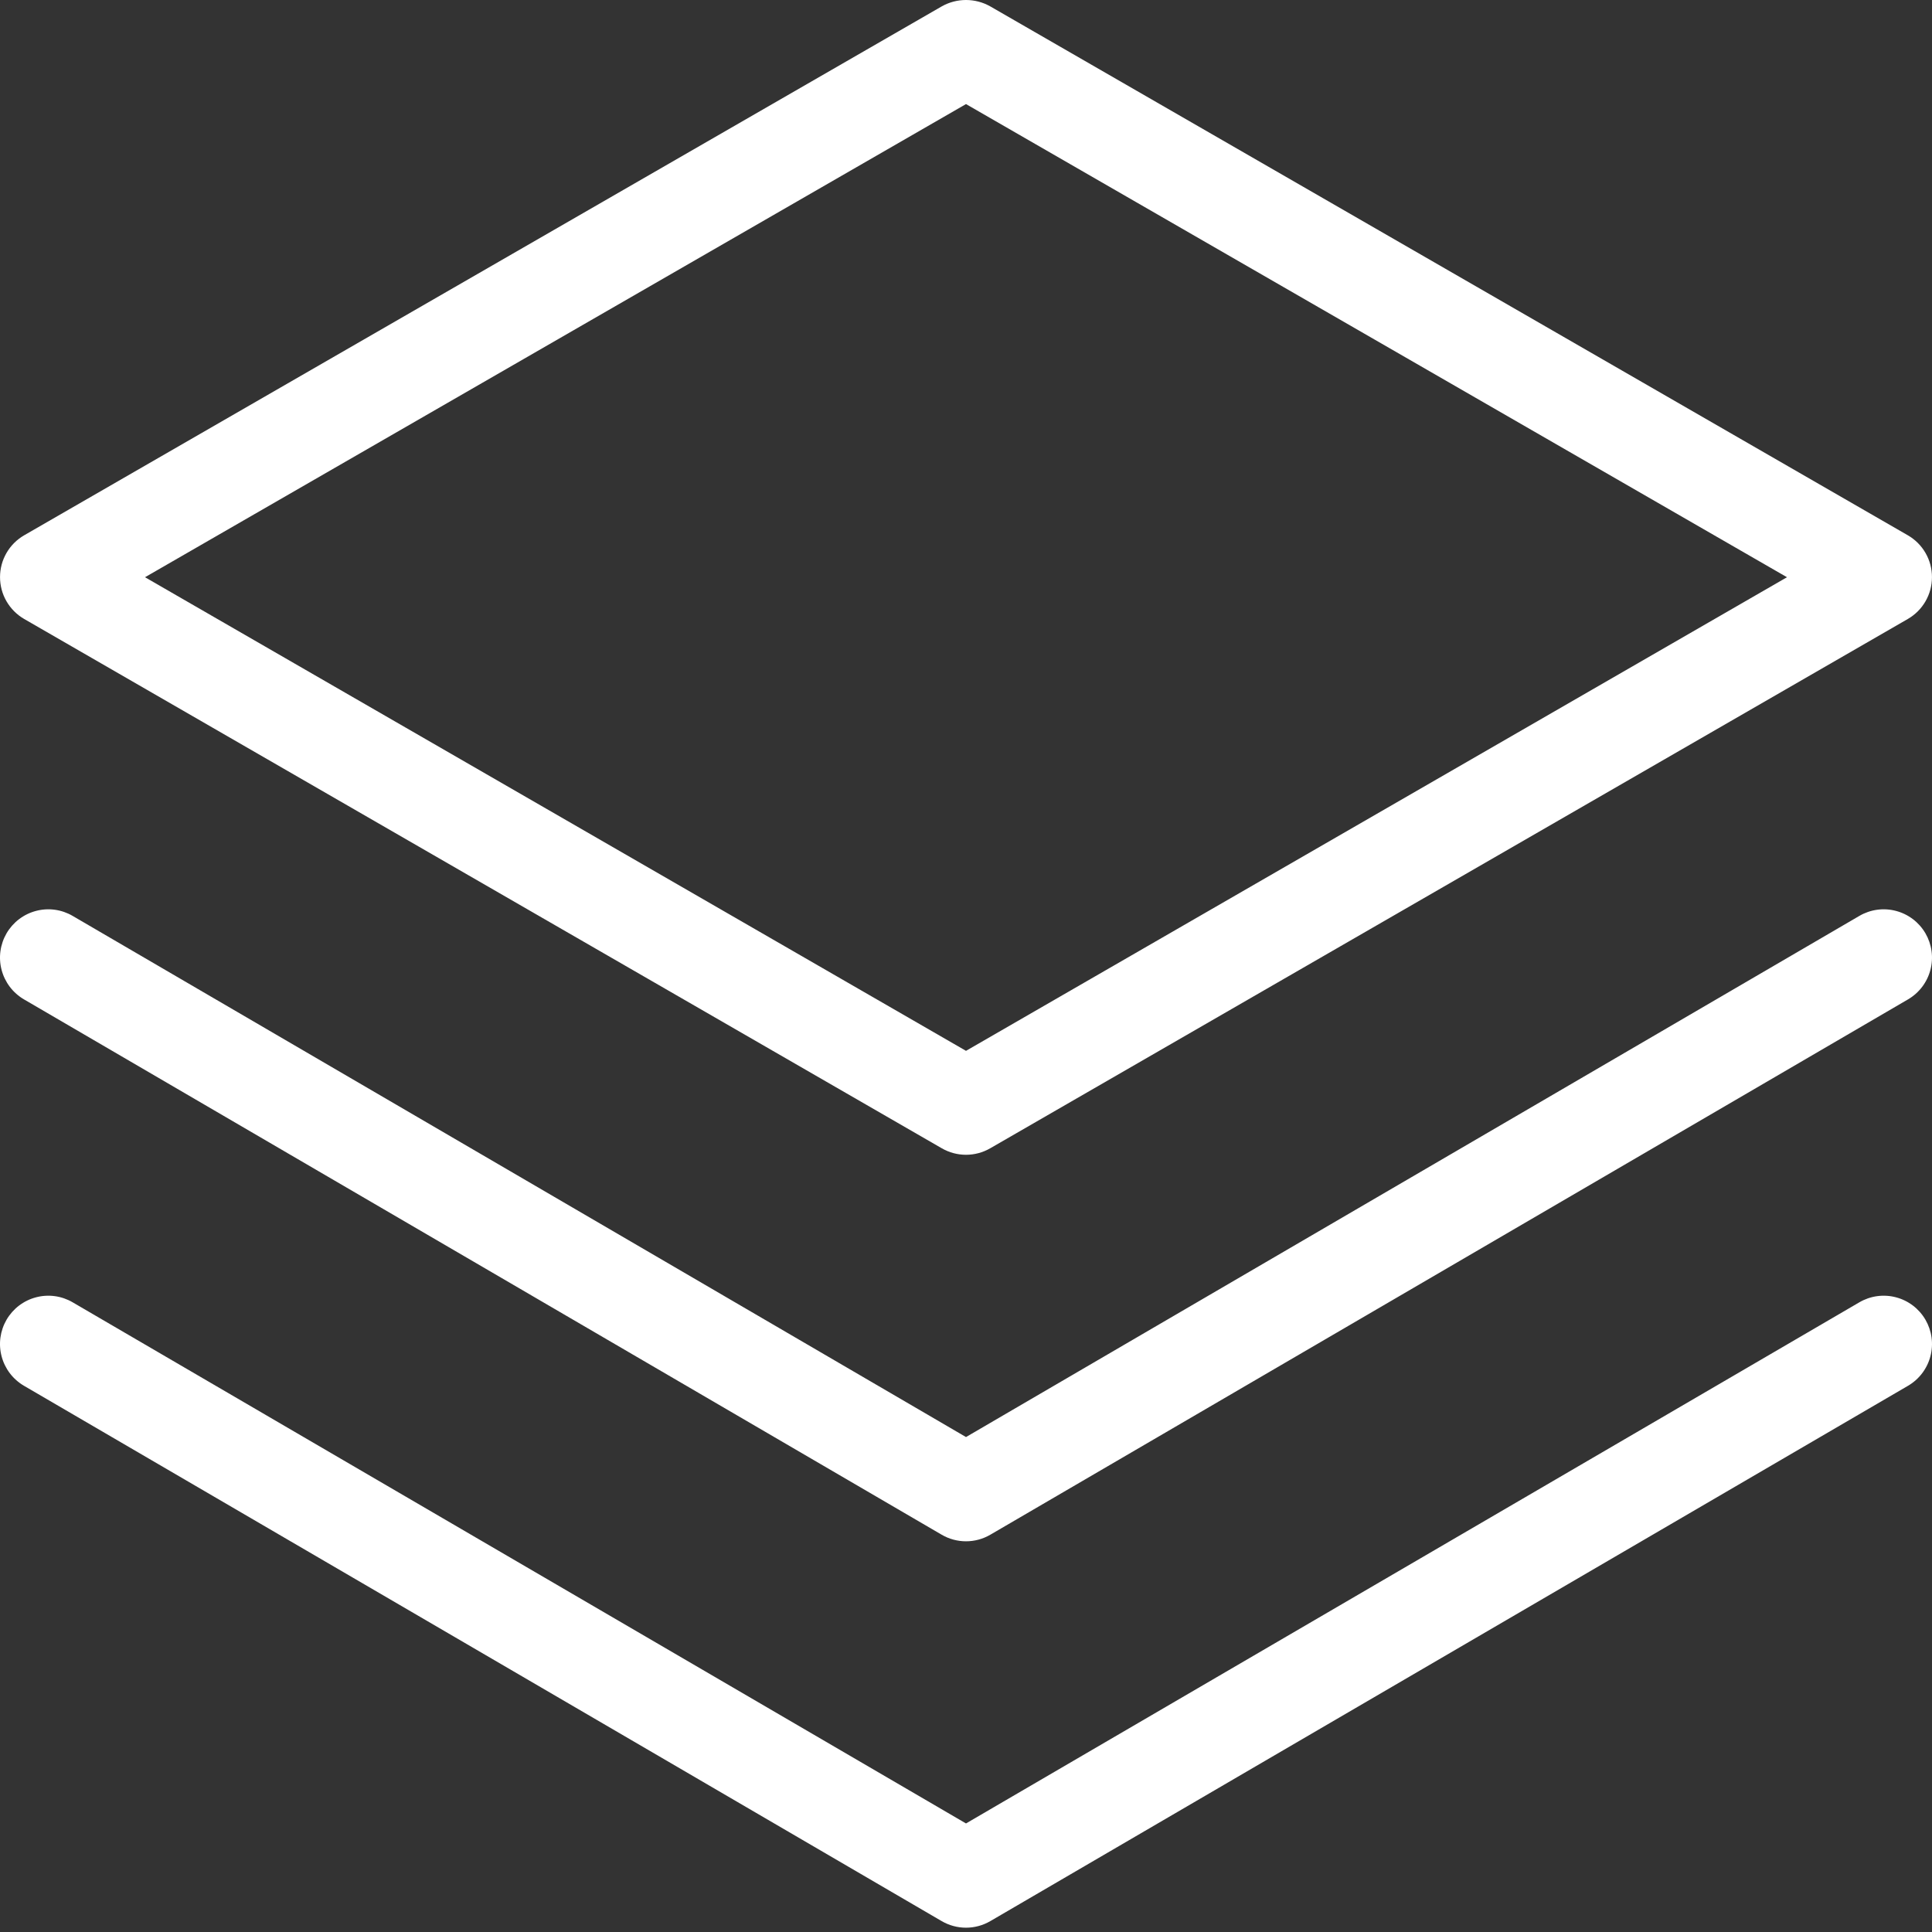 <svg width="70" height="70" viewBox="0 0 70 70" fill="none" xmlns="http://www.w3.org/2000/svg">
<rect x="0" y="0" width="70" height="70" fill="#333333" stroke="none"/>
<path d="M0.875 22.426L34.125 41.606C34.391 41.759 34.693 41.84 35 41.84C35.307 41.84 35.609 41.759 35.875 41.606L69.125 22.426C69.391 22.272 69.612 22.051 69.765 21.785C69.919 21.519 69.999 21.218 69.999 20.91C69.999 20.603 69.919 20.302 69.765 20.035C69.612 19.769 69.391 19.549 69.125 19.395L35.875 0.229C35.608 0.079 35.306 0 35 0C34.694 0 34.392 0.079 34.125 0.229L0.875 19.395C0.609 19.549 0.389 19.769 0.235 20.035C0.081 20.302 0.001 20.603 0.001 20.91C0.001 21.218 0.081 21.519 0.235 21.785C0.389 22.051 0.609 22.272 0.875 22.426ZM35 3.771L64.746 20.914L35 38.074L5.254 20.914L35 3.771ZM67.368 47.185L35 66.067L2.632 47.185C2.434 47.069 2.214 46.993 1.987 46.962C1.759 46.931 1.527 46.945 1.305 47.004C1.083 47.062 0.874 47.164 0.691 47.303C0.508 47.442 0.354 47.616 0.238 47.815C0.123 48.013 0.047 48.233 0.016 48.46C-0.015 48.688 -0.001 48.92 0.058 49.142C0.116 49.364 0.218 49.573 0.357 49.756C0.496 49.939 0.67 50.093 0.868 50.209L34.118 69.605C34.386 69.761 34.69 69.844 35 69.844C35.31 69.844 35.614 69.761 35.882 69.605L69.132 50.209C69.33 50.093 69.504 49.939 69.643 49.756C69.782 49.573 69.884 49.364 69.942 49.142C70.001 48.92 70.015 48.688 69.984 48.46C69.953 48.233 69.877 48.013 69.762 47.815C69.646 47.616 69.492 47.442 69.309 47.303C69.126 47.164 68.917 47.062 68.695 47.004C68.473 46.945 68.241 46.931 68.013 46.962C67.786 46.993 67.566 47.069 67.368 47.185ZM67.368 33.185L35 52.067L2.632 33.185C2.434 33.069 2.214 32.993 1.987 32.962C1.759 32.931 1.527 32.945 1.305 33.004C1.083 33.062 0.874 33.164 0.691 33.303C0.508 33.442 0.354 33.616 0.238 33.815C0.123 34.013 0.047 34.233 0.016 34.461C-0.015 34.688 -0.001 34.92 0.058 35.142C0.116 35.364 0.218 35.573 0.357 35.756C0.496 35.939 0.67 36.093 0.868 36.209L34.118 55.605C34.386 55.762 34.69 55.844 35 55.844C35.31 55.844 35.614 55.762 35.882 55.605L69.132 36.209C69.33 36.093 69.504 35.939 69.643 35.756C69.782 35.573 69.884 35.364 69.942 35.142C70.001 34.92 70.015 34.688 69.984 34.461C69.953 34.233 69.877 34.013 69.762 33.815C69.646 33.616 69.492 33.442 69.309 33.303C69.126 33.164 68.917 33.062 68.695 33.004C68.473 32.945 68.241 32.931 68.013 32.962C67.786 32.993 67.566 33.069 67.368 33.185Z" fill="white"/>
</svg>
